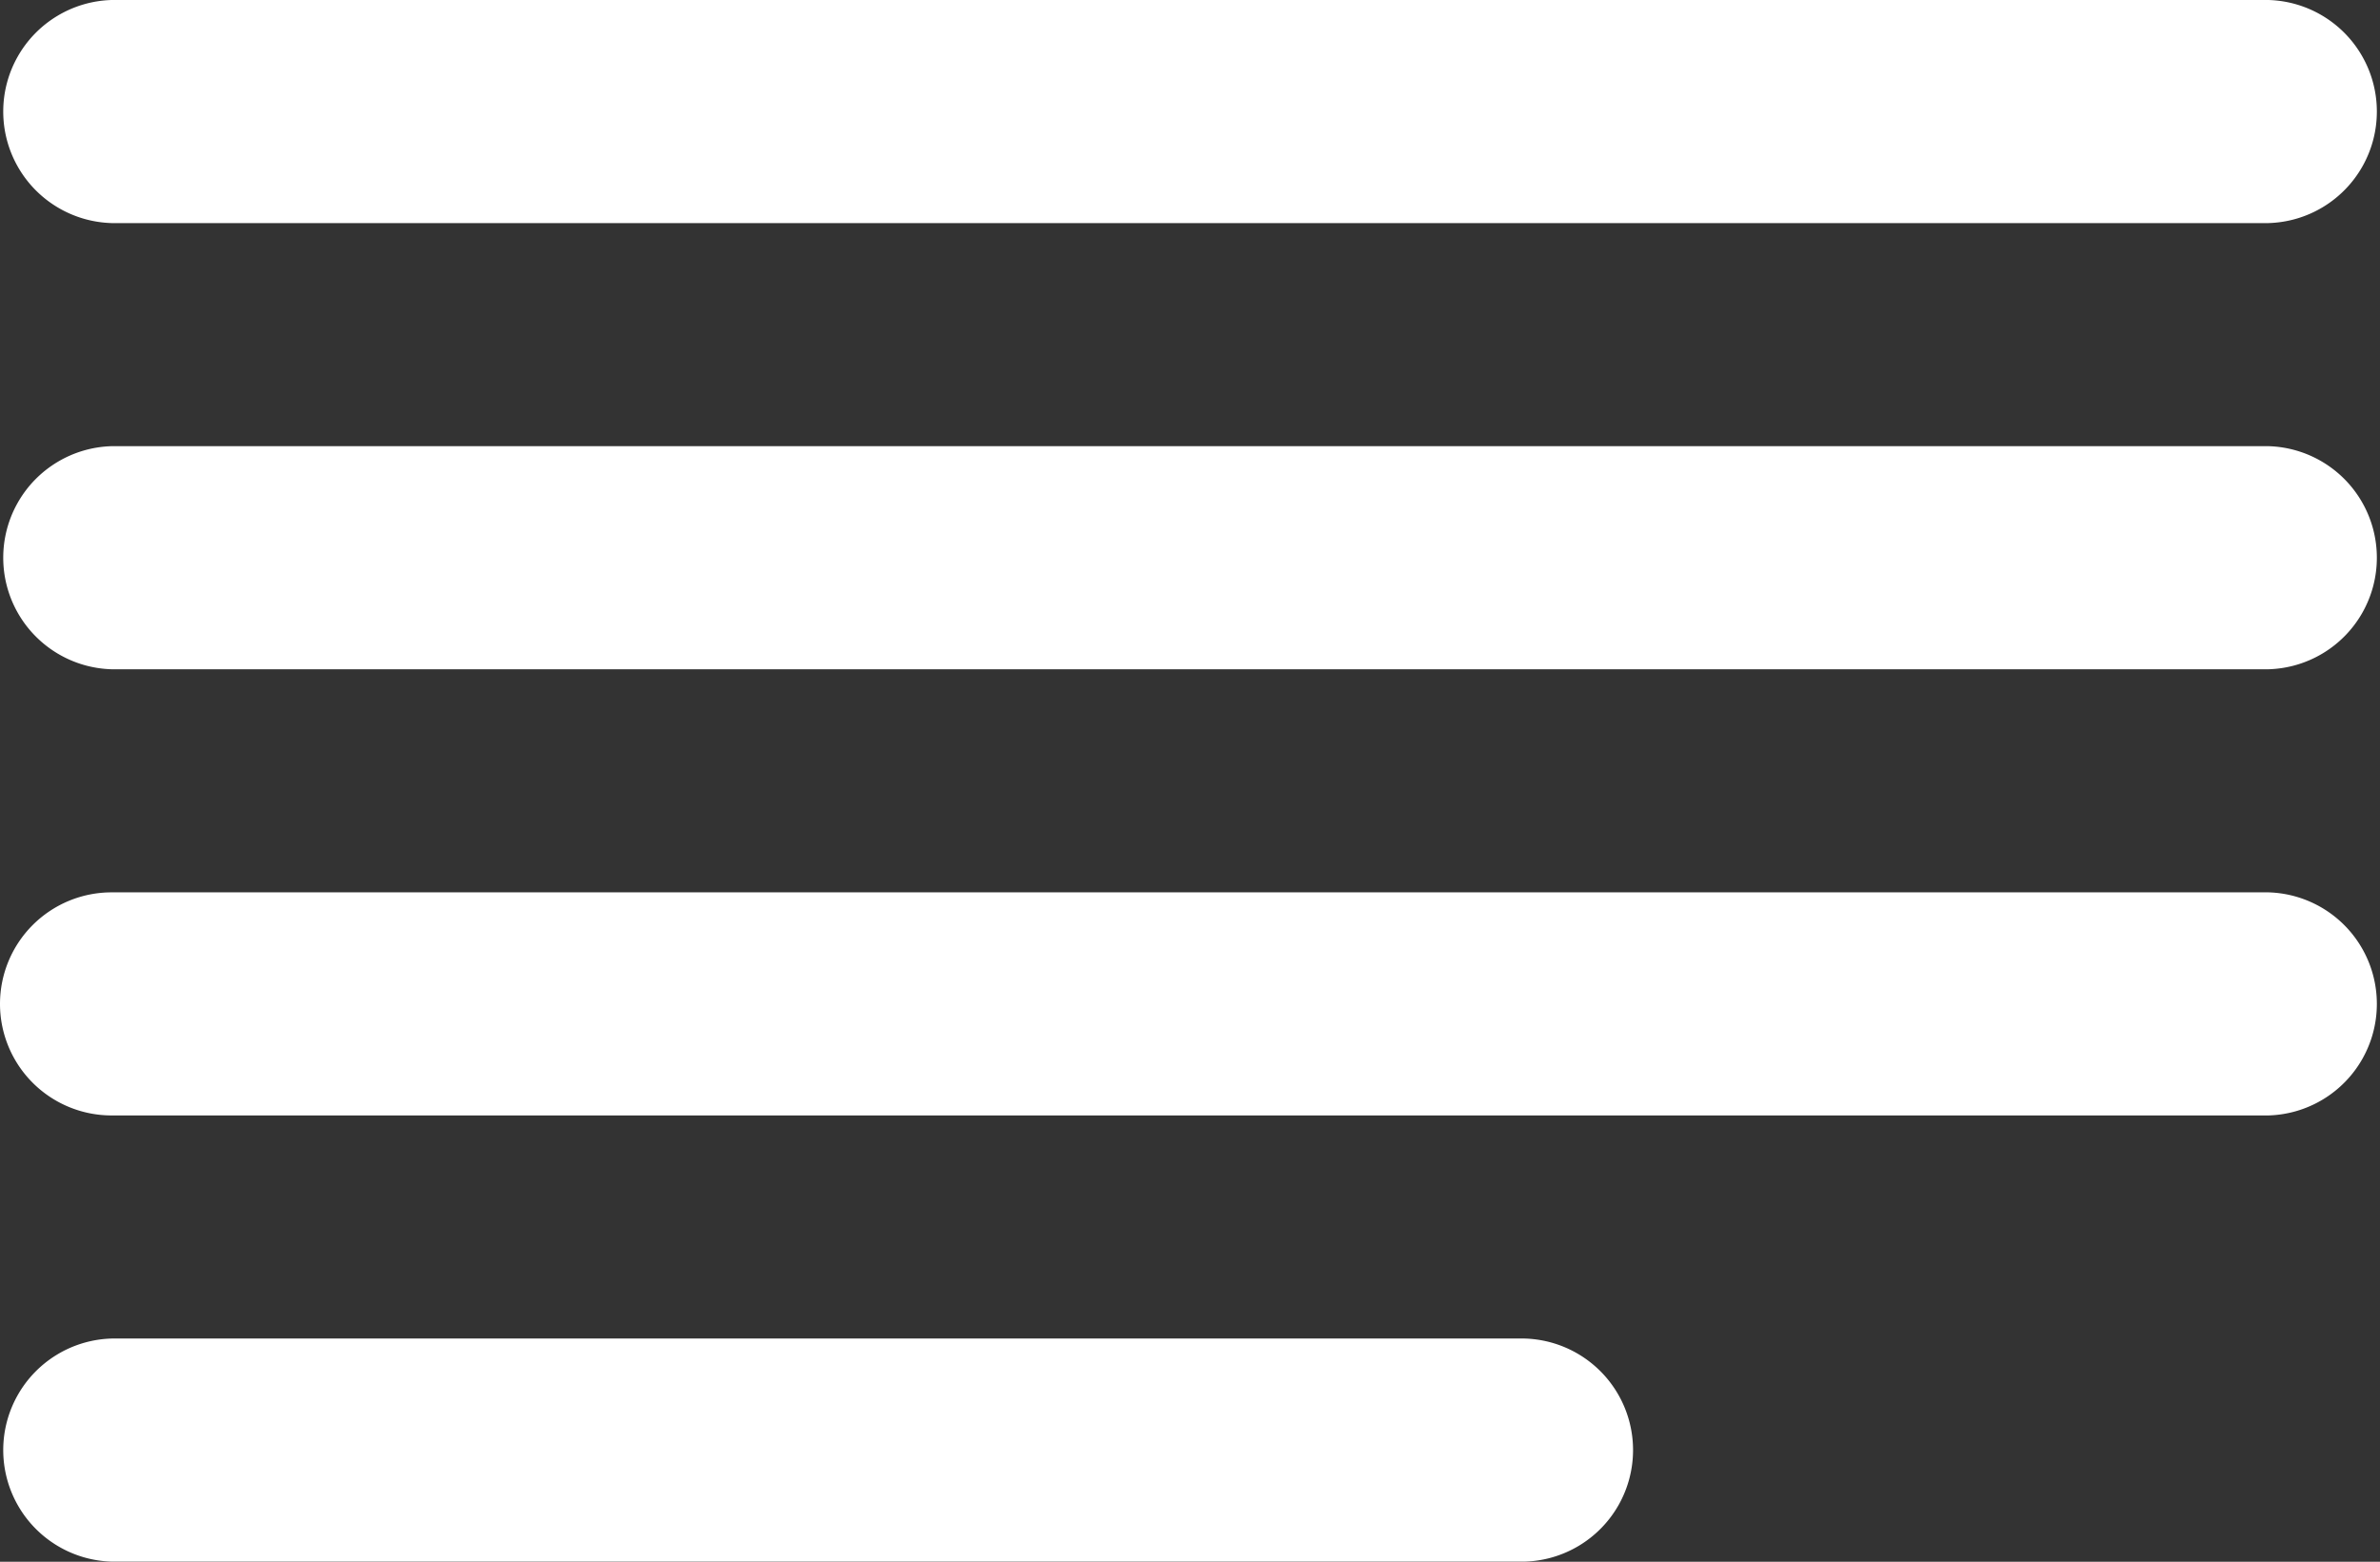 <svg xmlns="http://www.w3.org/2000/svg" width="25.355" height="16.64" viewBox="0 0 25.355 16.64">
  <rect x="0" y="0" width="25.355" height="16.64" fill="#333333" stroke="none"/>
  <g id="text_description_filled_icon_200186" transform="translate(-2 -4.5)">
    <path id="Tracé_562" data-name="Tracé 562" d="M3.189,4.5a1.189,1.189,0,0,0,0,2.377H26.167a1.189,1.189,0,0,0,0-2.377Z" fill="#fff"/>
    <path id="Tracé_563" data-name="Tracé 563" d="M3.189,7.5a1.189,1.189,0,0,0,0,2.377H26.167a1.189,1.189,0,0,0,0-2.377Z" transform="translate(0 1.754)" fill="#fff"/>
    <path id="Tracé_564" data-name="Tracé 564" d="M2,11.689A1.189,1.189,0,0,1,3.189,10.5H26.167a1.189,1.189,0,0,1,0,2.377H3.189A1.189,1.189,0,0,1,2,11.689Z" transform="translate(0 3.508)" fill="#fff"/>
    <path id="Tracé_565" data-name="Tracé 565" d="M3.189,13.5a1.189,1.189,0,0,0,0,2.377H18.243a1.189,1.189,0,0,0,0-2.377Z" transform="translate(0 5.262)" fill="#fff"/>
  </g>
</svg>
